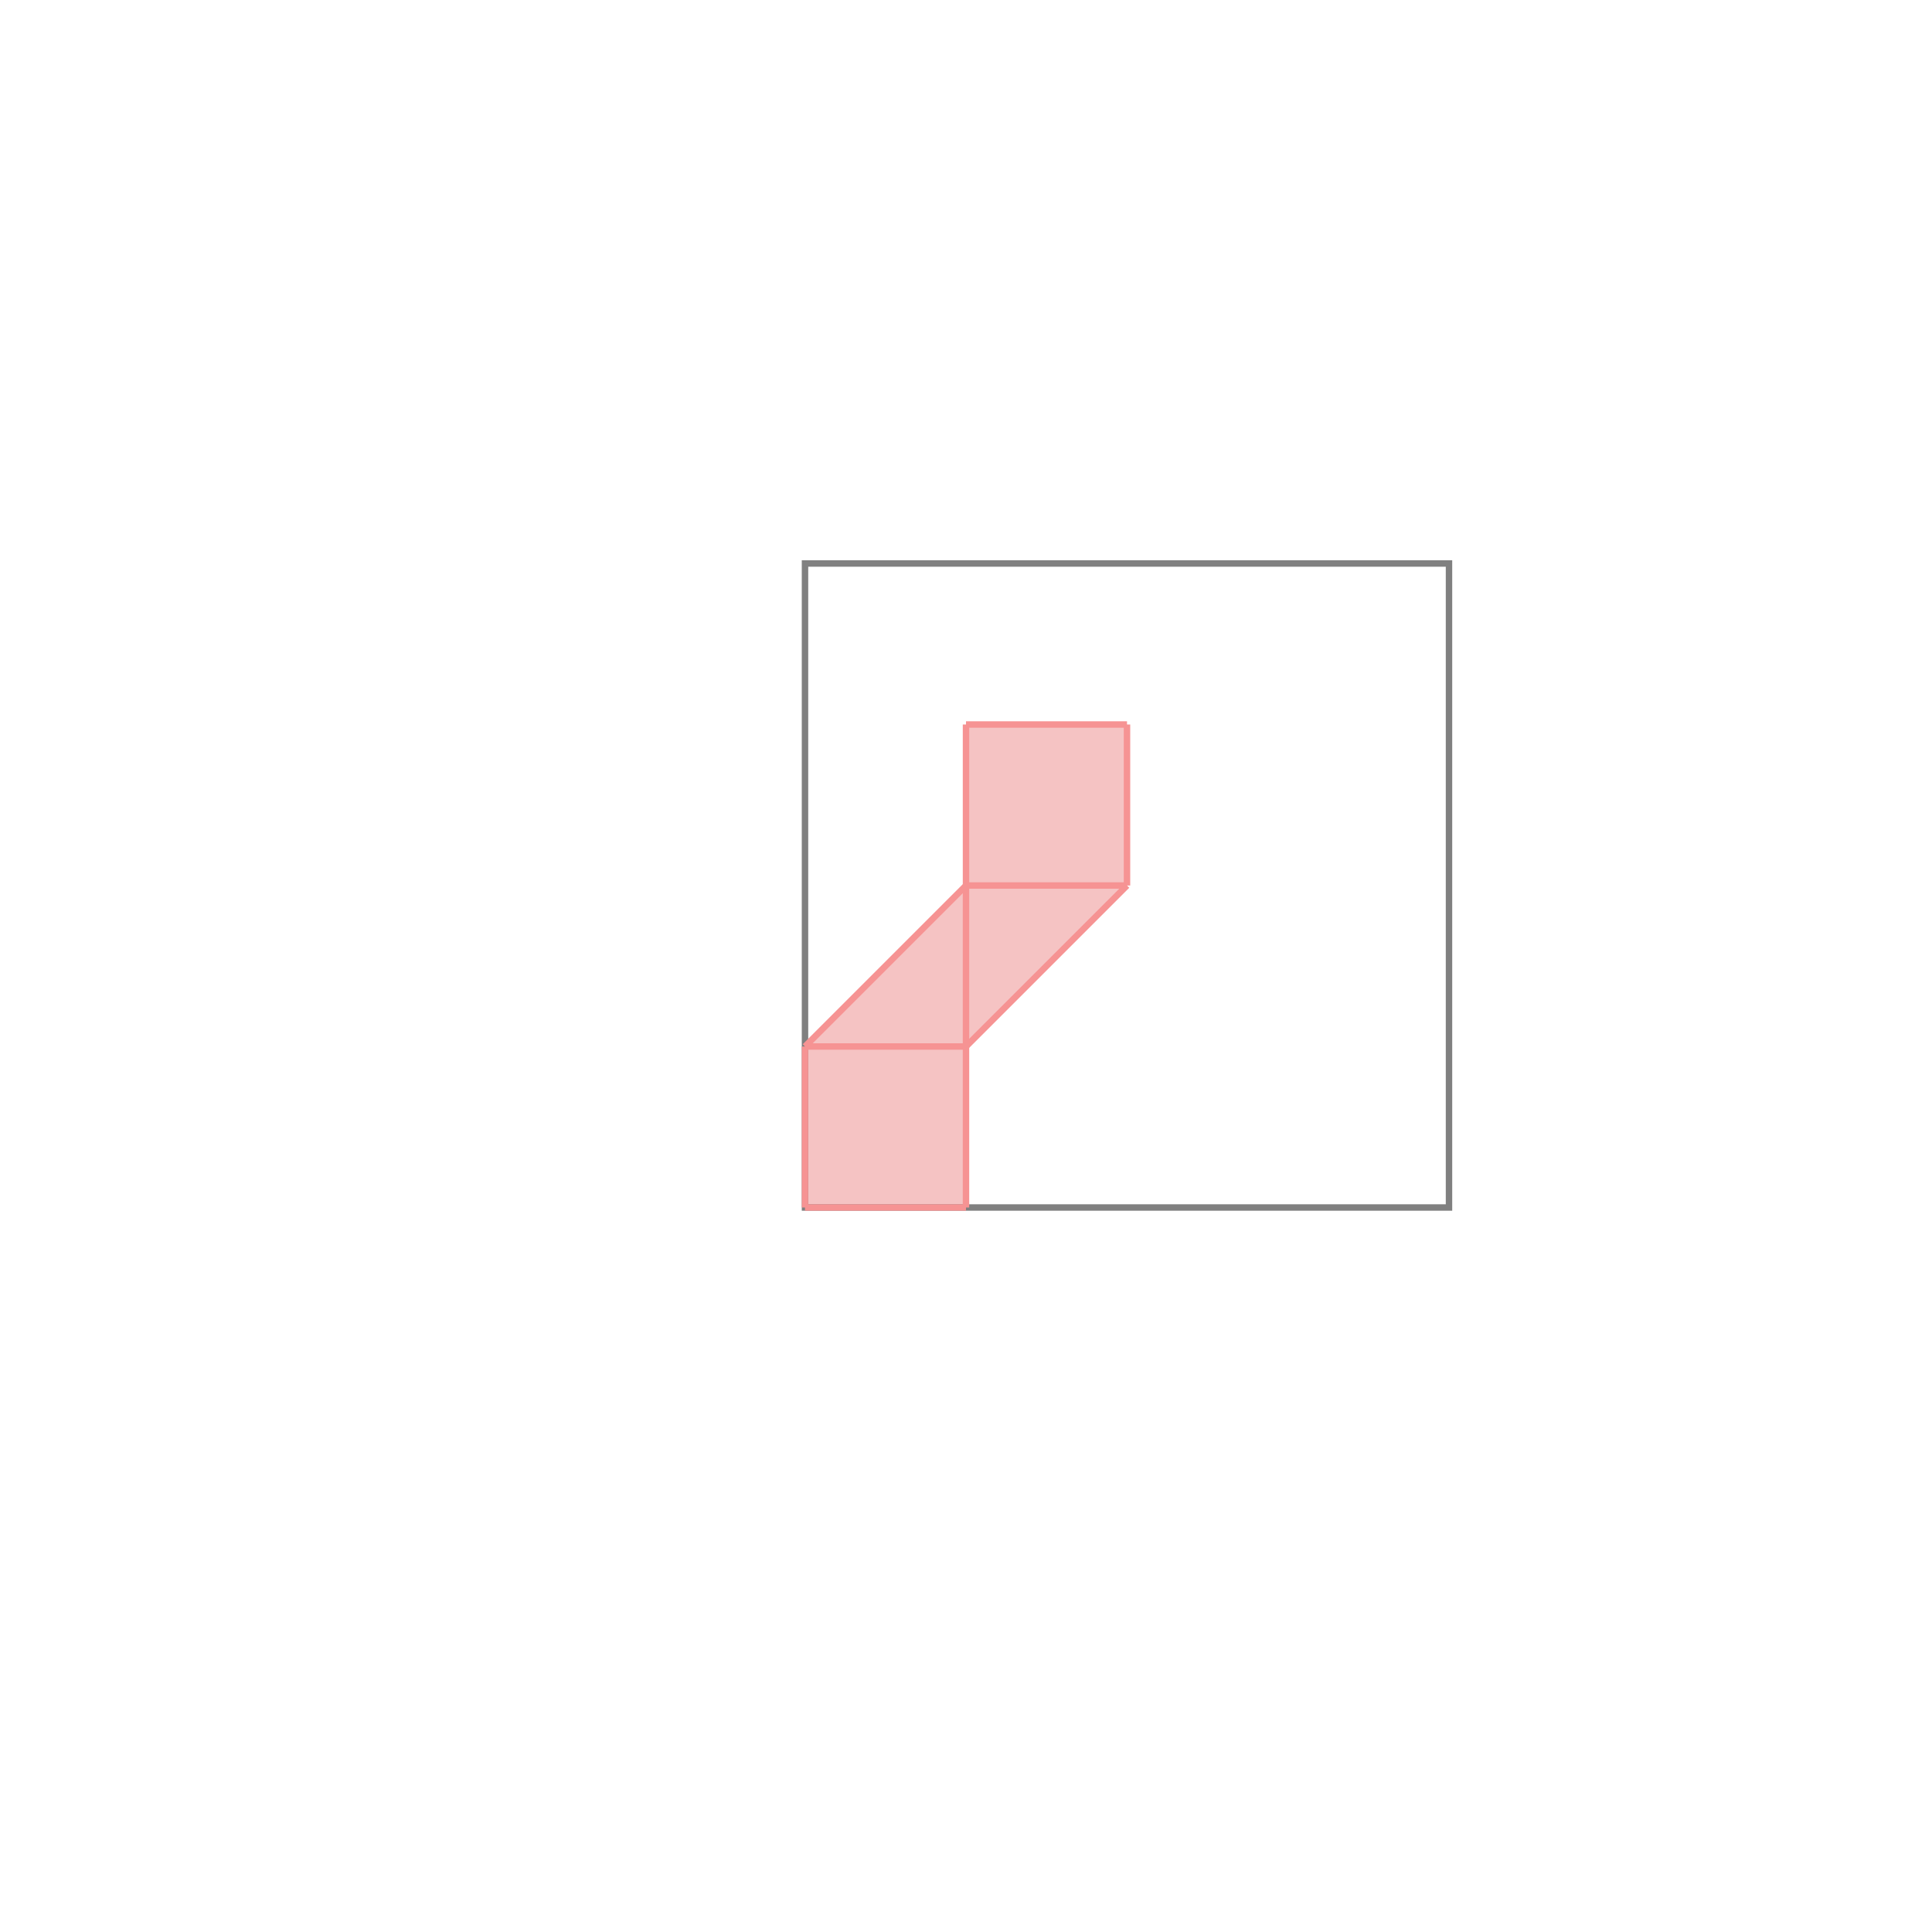 <svg xmlns="http://www.w3.org/2000/svg" viewBox="-1.5 -1.5 3 3">
<g transform="scale(1, -1)">
<path d="M-0.25 -0.375 L0 -0.375 L0 -0.125 L0.25 0.125 L0.25 0.375 L0 0.375 L0 0.125 L-0.25 -0.125 z " fill="rgb(245,195,195)" />
<path d="M-0.25 -0.375 L0.75 -0.375 L0.75 0.625 L-0.25 0.625  z" fill="none" stroke="rgb(128,128,128)" stroke-width="0.01" />
<line x1="-0.25" y1="-0.375" x2="0" y2="-0.375" style="stroke:rgb(246,147,147);stroke-width:0.01" />
<line x1="0" y1="-0.125" x2="0.25" y2="0.125" style="stroke:rgb(246,147,147);stroke-width:0.01" />
<line x1="-0.25" y1="-0.375" x2="-0.25" y2="-0.125" style="stroke:rgb(246,147,147);stroke-width:0.01" />
<line x1="0" y1="-0.375" x2="0" y2="0.375" style="stroke:rgb(246,147,147);stroke-width:0.01" />
<line x1="0.25" y1="0.125" x2="0.25" y2="0.375" style="stroke:rgb(246,147,147);stroke-width:0.01" />
<line x1="-0.25" y1="-0.125" x2="0" y2="0.125" style="stroke:rgb(246,147,147);stroke-width:0.01" />
<line x1="-0.25" y1="-0.125" x2="0" y2="-0.125" style="stroke:rgb(246,147,147);stroke-width:0.01" />
<line x1="0" y1="0.125" x2="0.25" y2="0.125" style="stroke:rgb(246,147,147);stroke-width:0.01" />
<line x1="0" y1="0.375" x2="0.25" y2="0.375" style="stroke:rgb(246,147,147);stroke-width:0.01" />
</g>
</svg>
